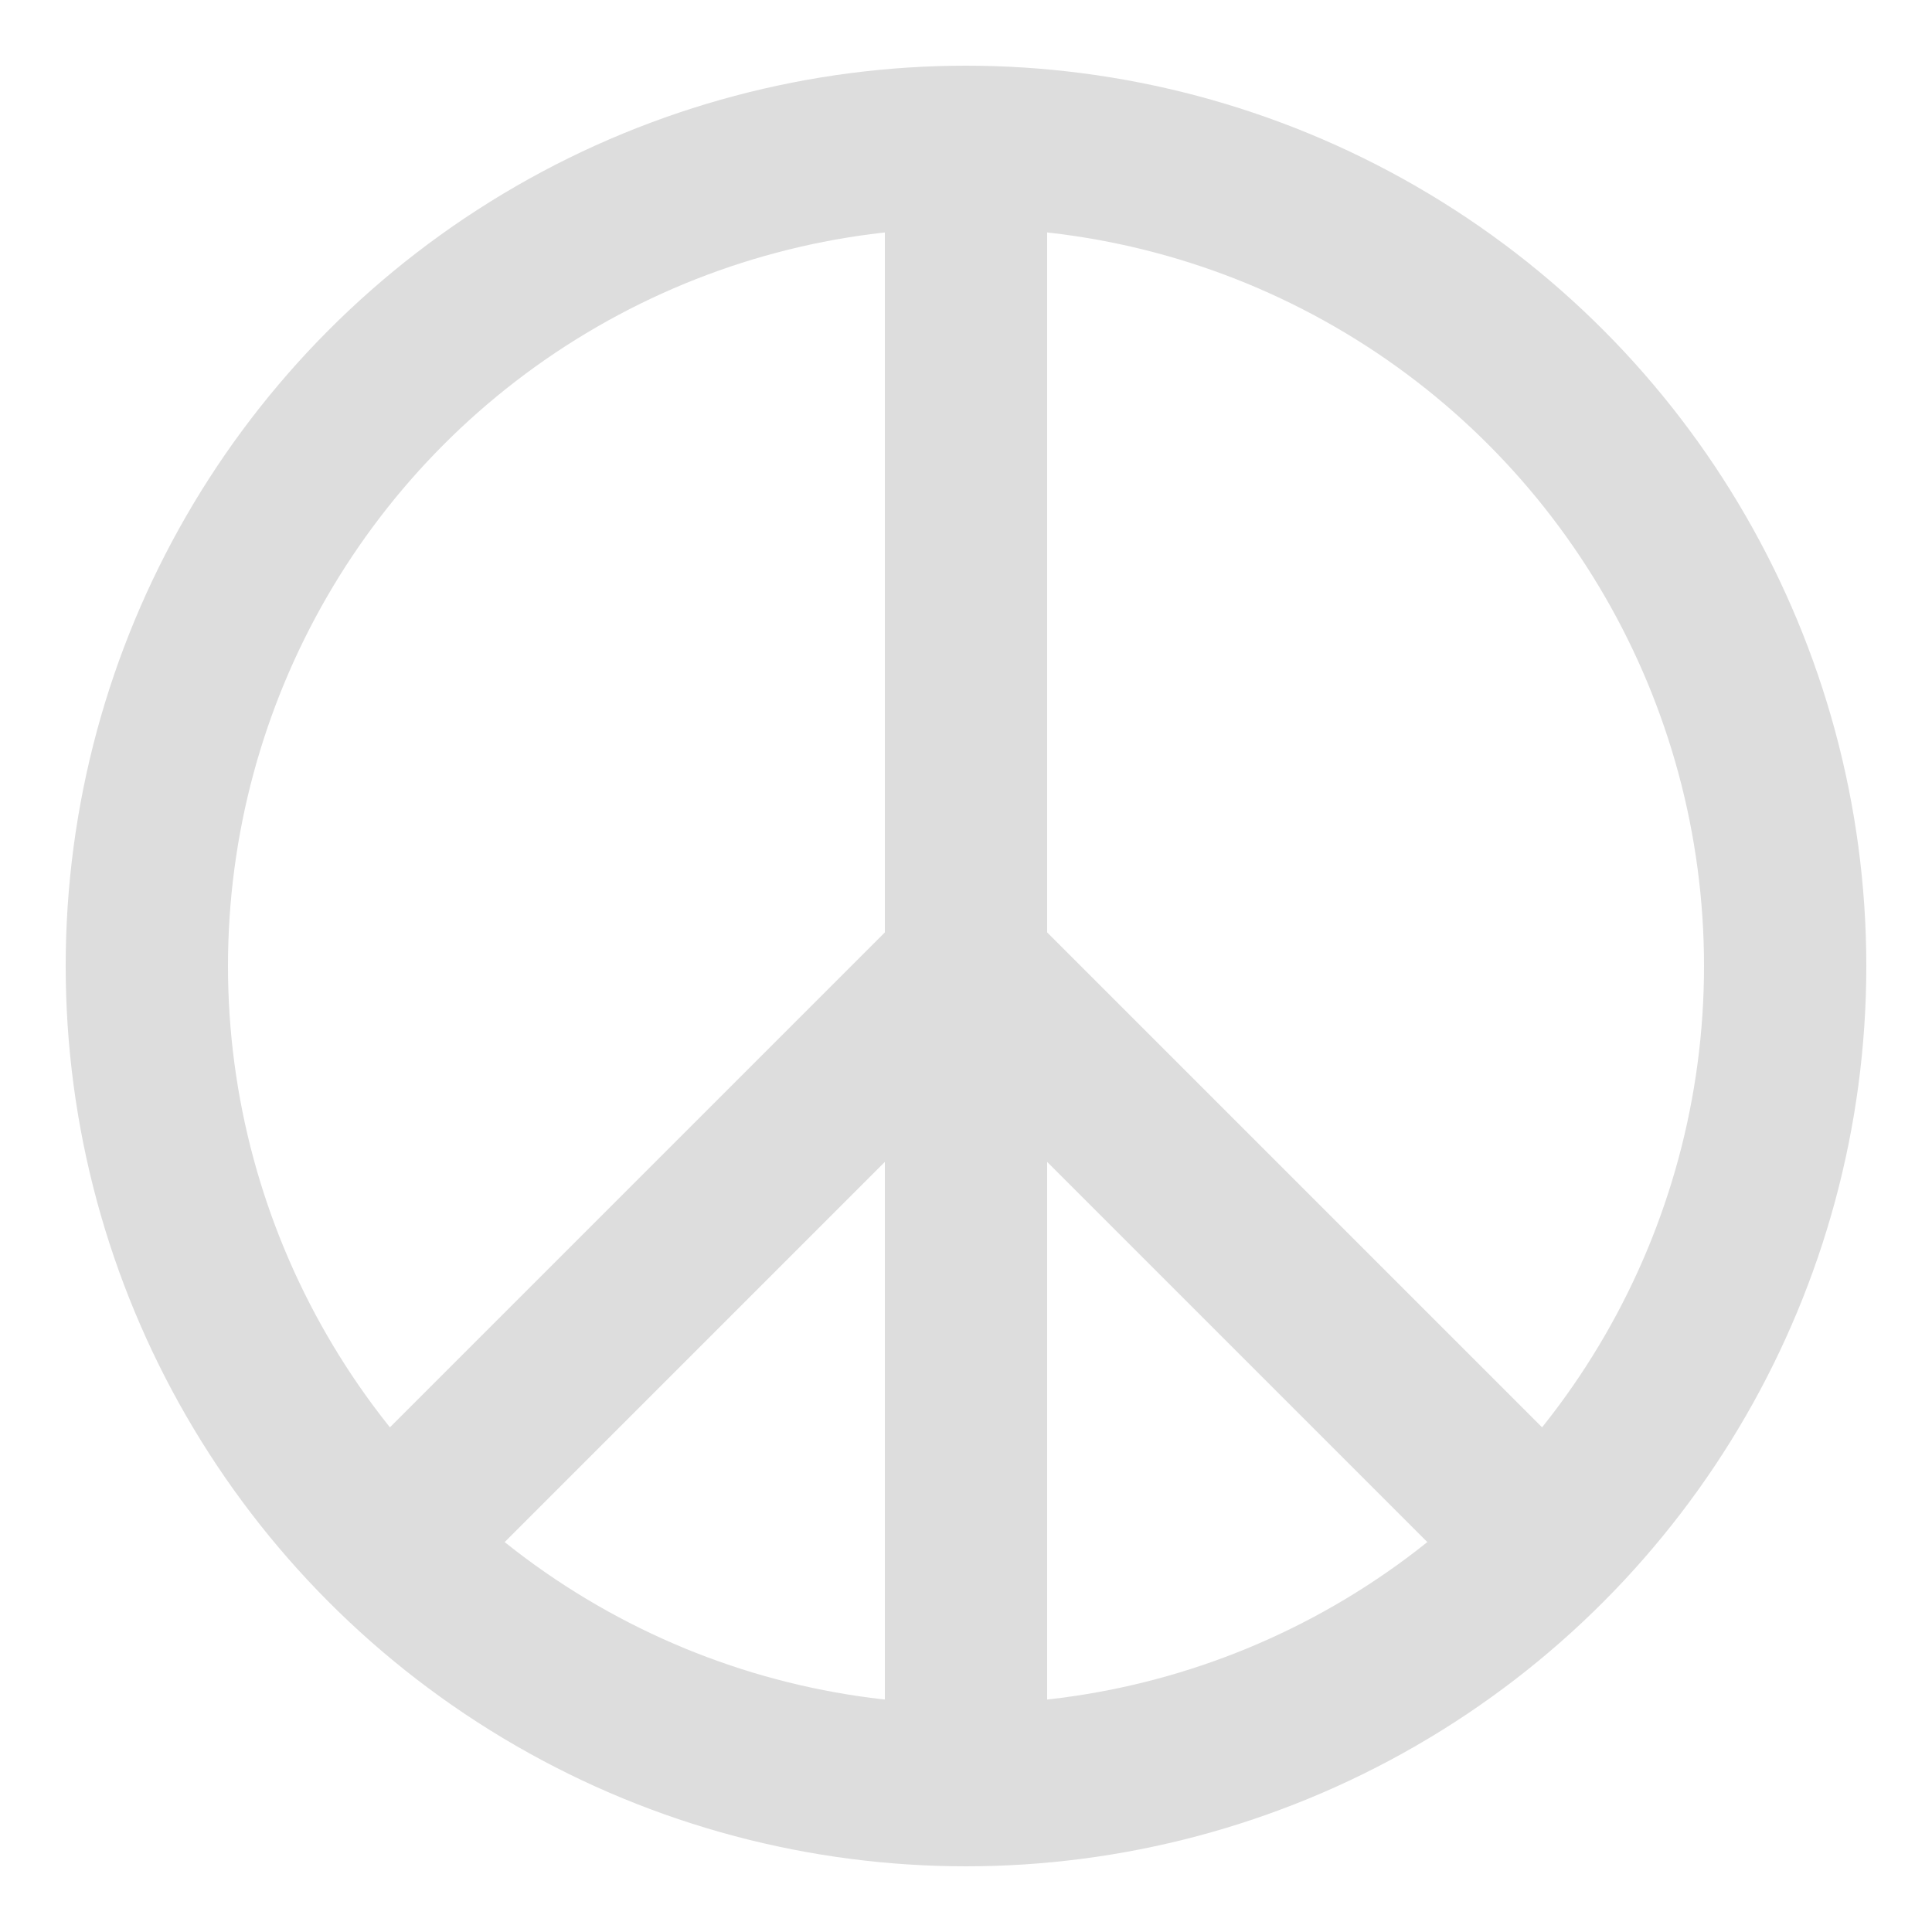 <?xml version="1.0" encoding="UTF-8" standalone="no"?>
<!-- (PD) January 26, 2006 - _Crotalus horridus_  -->
<svg xmlns="http://www.w3.org/2000/svg" width="250" height="250">
<g fill="none" stroke="#ddd" stroke-width="21">
<circle cx="125" cy="125" r="106"/>
<path d="M125,19 v212 M125,125 l-75,75 M125,125 l75,75"/>
</g>
</svg>
